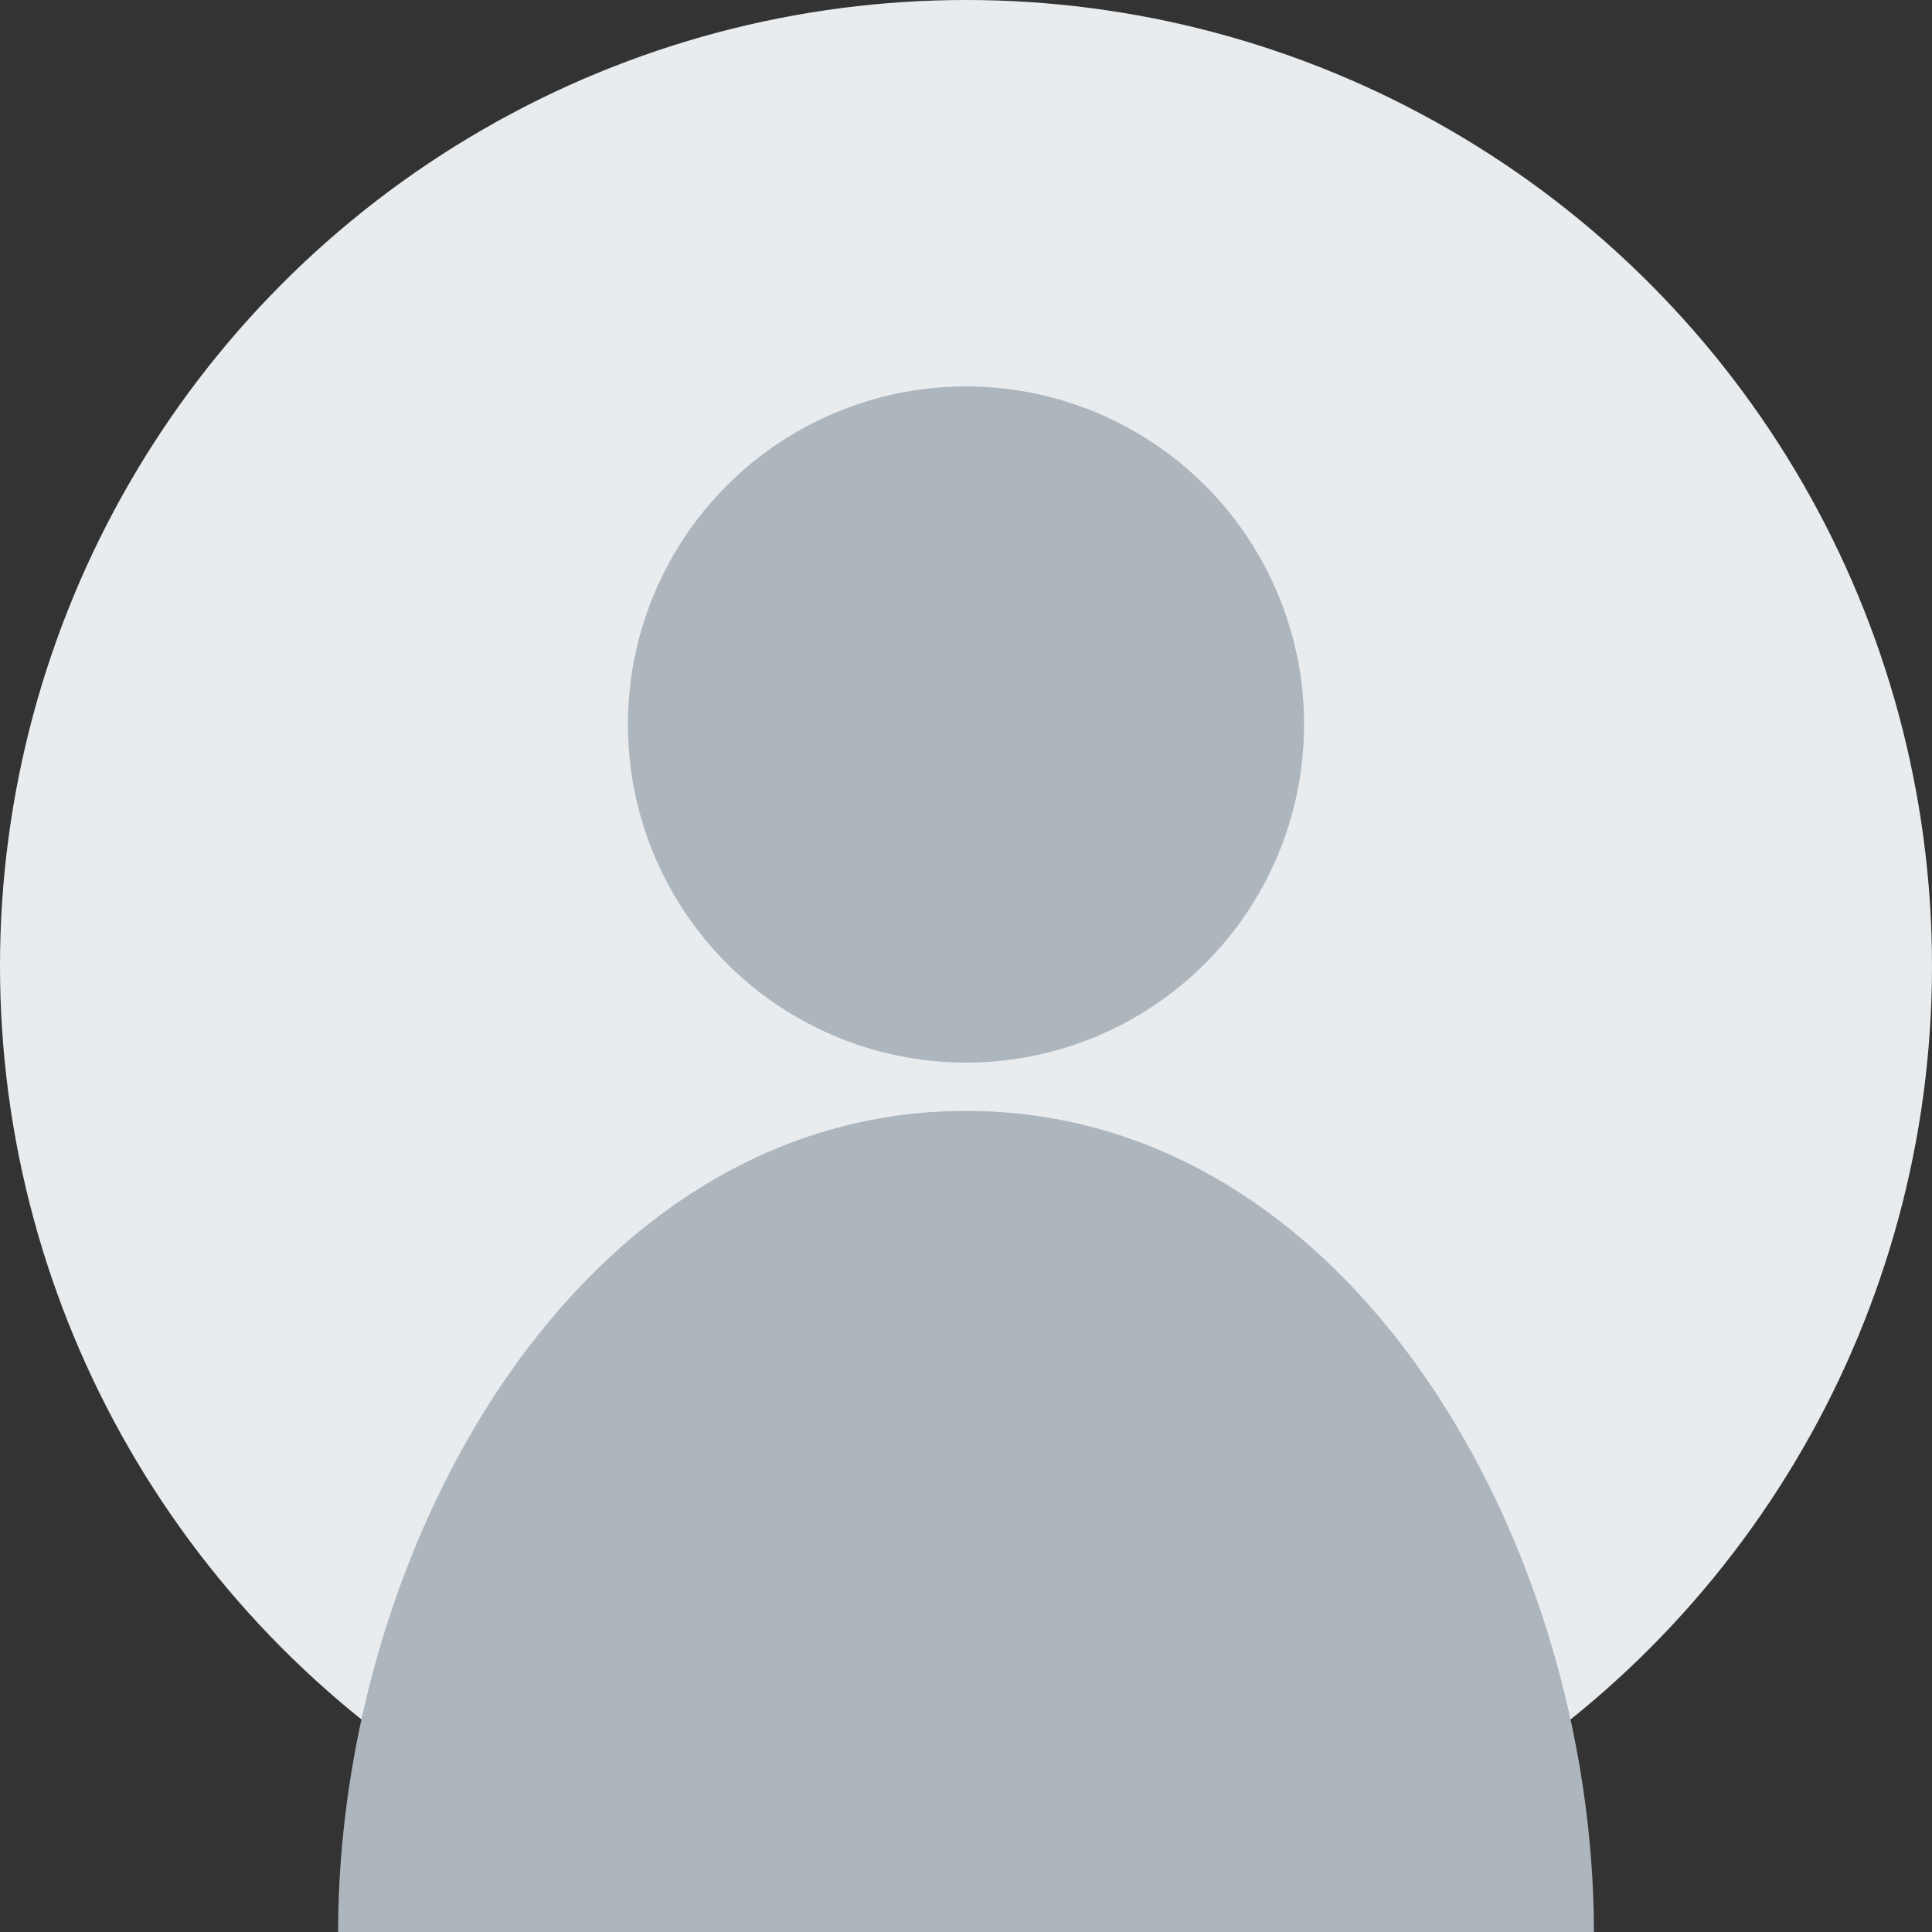 <svg xmlns="http://www.w3.org/2000/svg" width="200" height="200" viewBox="0 0 200 200">
  <rect x="0" y="0" width="200" height="200" fill="#333333" stroke="none"/>
  <!-- Background Circle -->
  <circle cx="100" cy="100" r="100" fill="#e9ecef"/>
  
  <!-- Person Silhouette -->
  <g fill="#adb5bd">
    <!-- Head -->
    <circle cx="100" cy="75" r="35"/>
    <!-- Body -->
    <path d="M100 115 C 60 115, 35 160, 35 200 L 165 200 C 165 160, 140 115, 100 115 Z"/>
  </g>
</svg> 